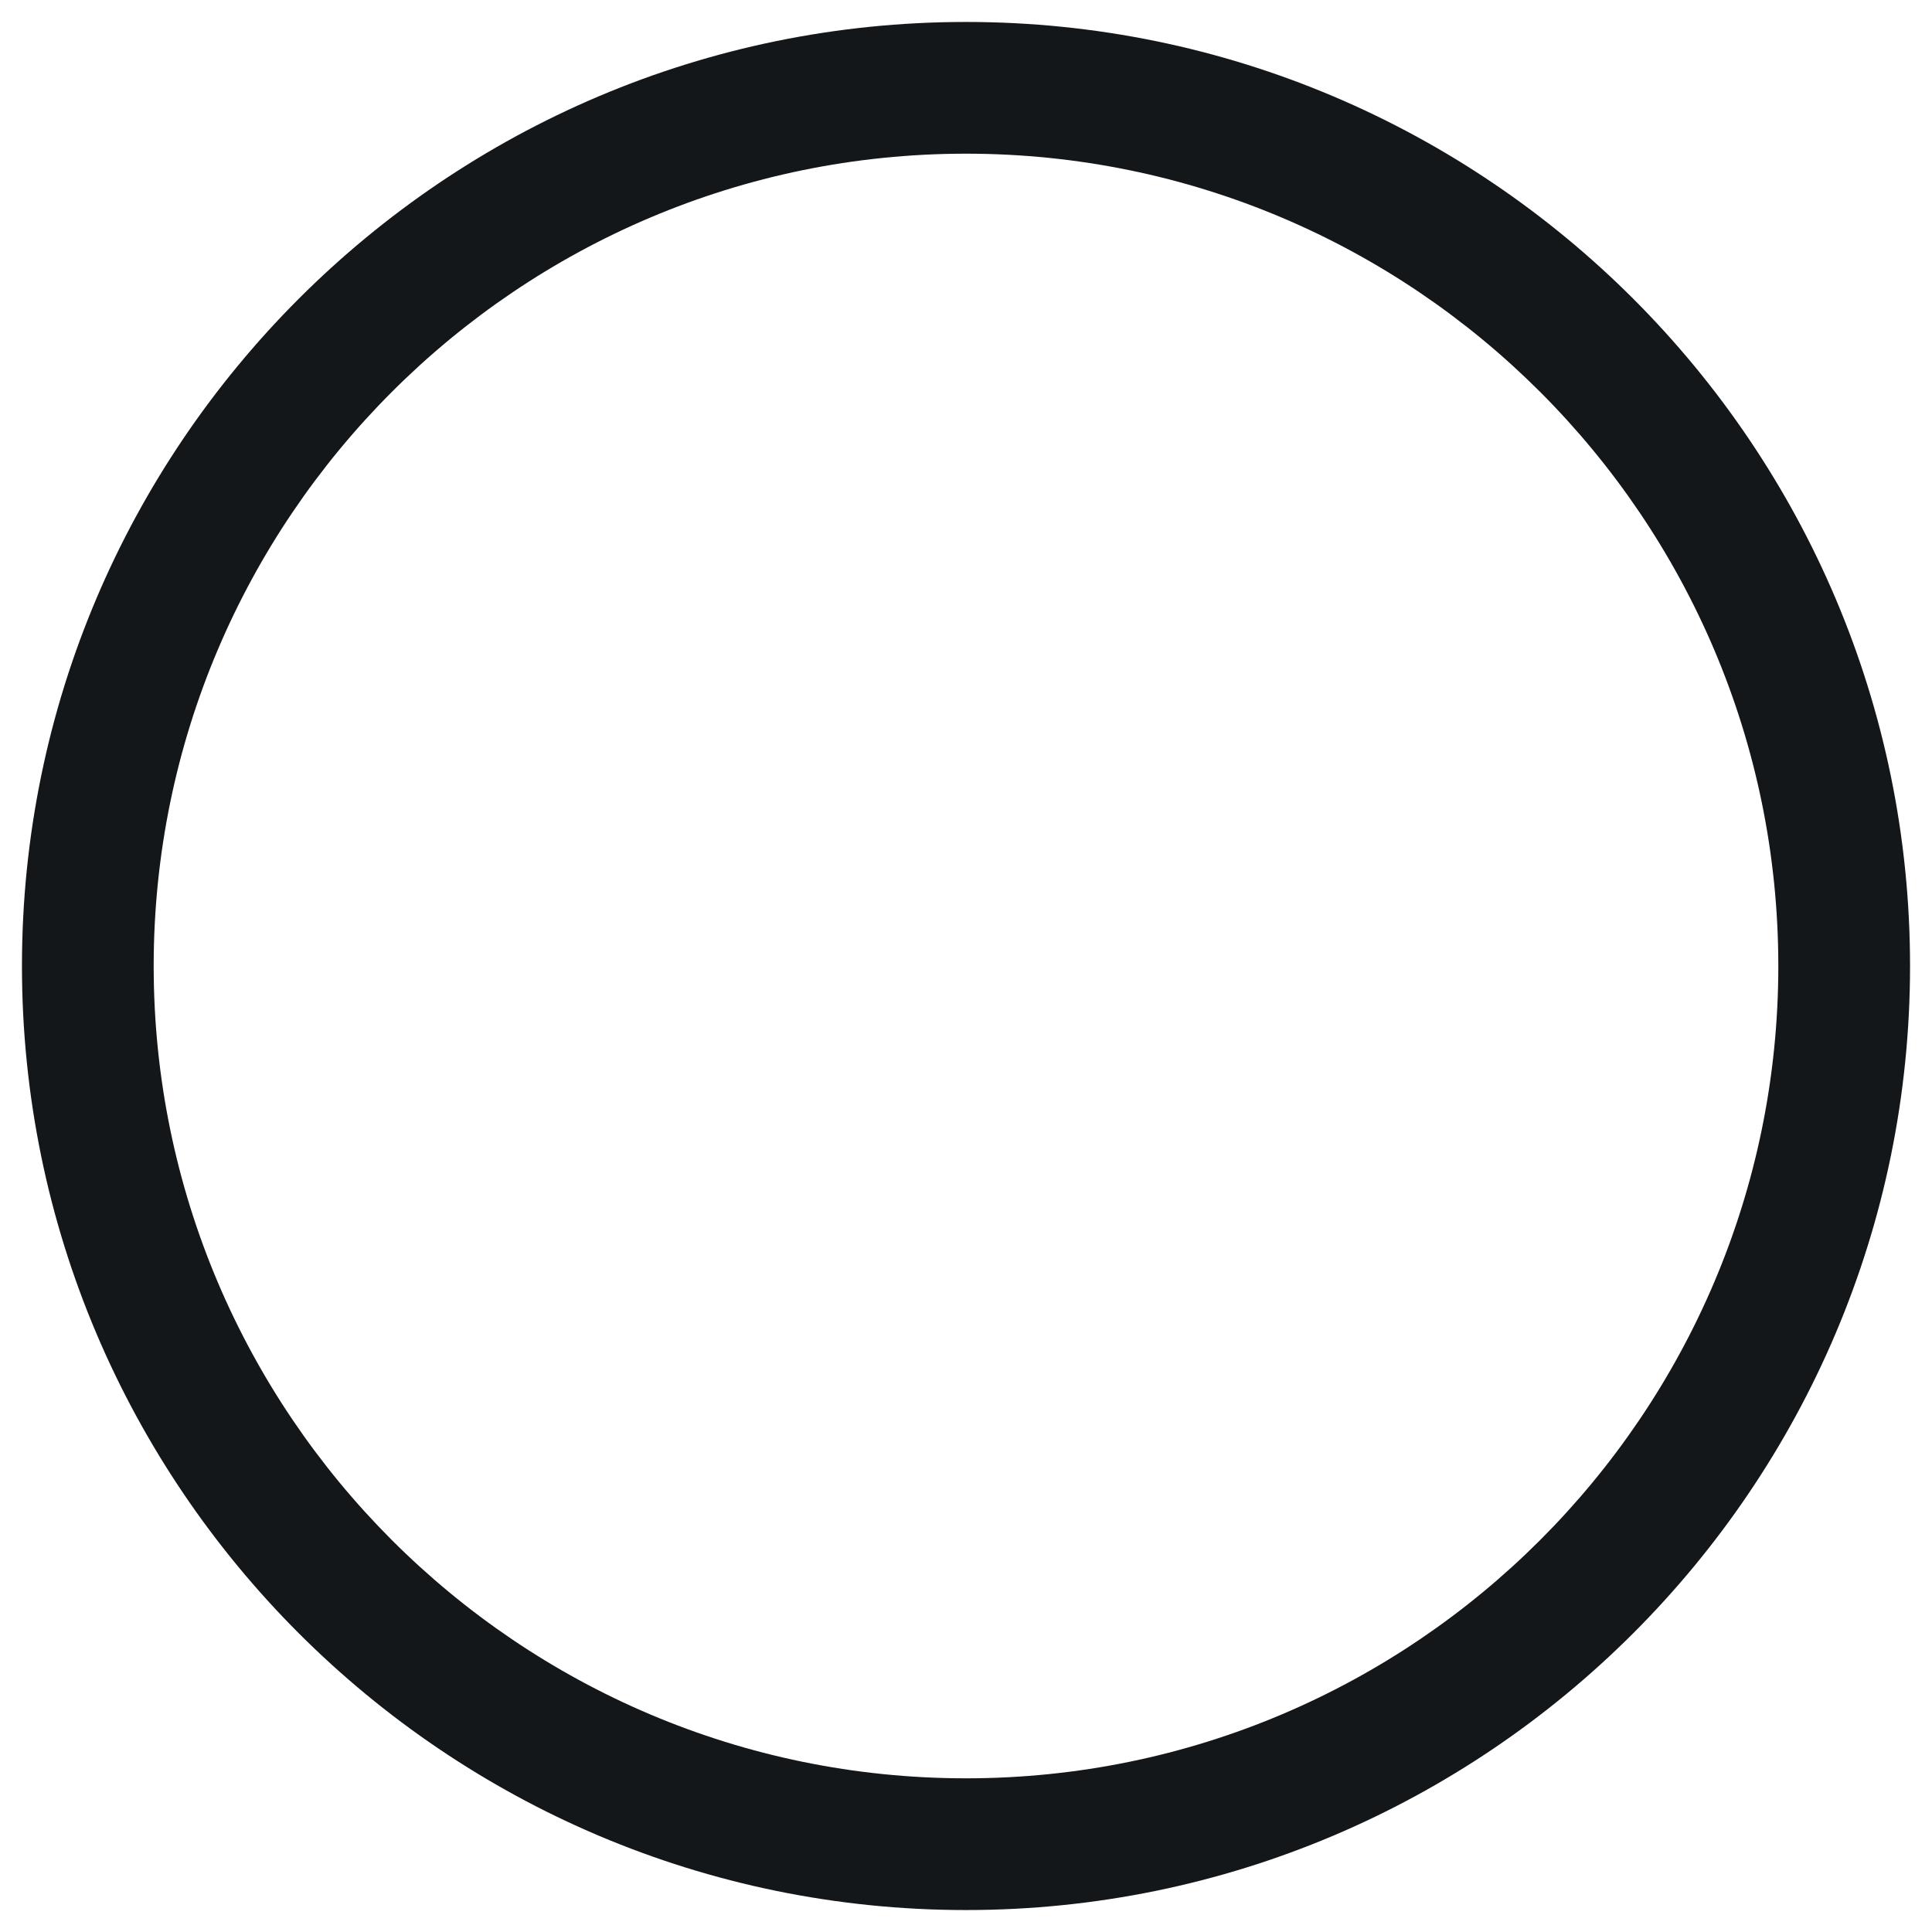 <svg width="22" height="22" fill="none" xmlns="http://www.w3.org/2000/svg"><path fill-rule="evenodd" clip-rule="evenodd" d="M.25 11c0 5.928 4.822 10.75 10.75 10.75S21.75 16.928 21.75 11 16.928.25 11 .25.25 5.072.25 11zm1.5 0c0-5.1 4.15-9.25 9.25-9.25S20.25 5.9 20.25 11 16.1 20.25 11 20.25 1.75 16.1 1.75 11z" fill="#14171A"/></svg>